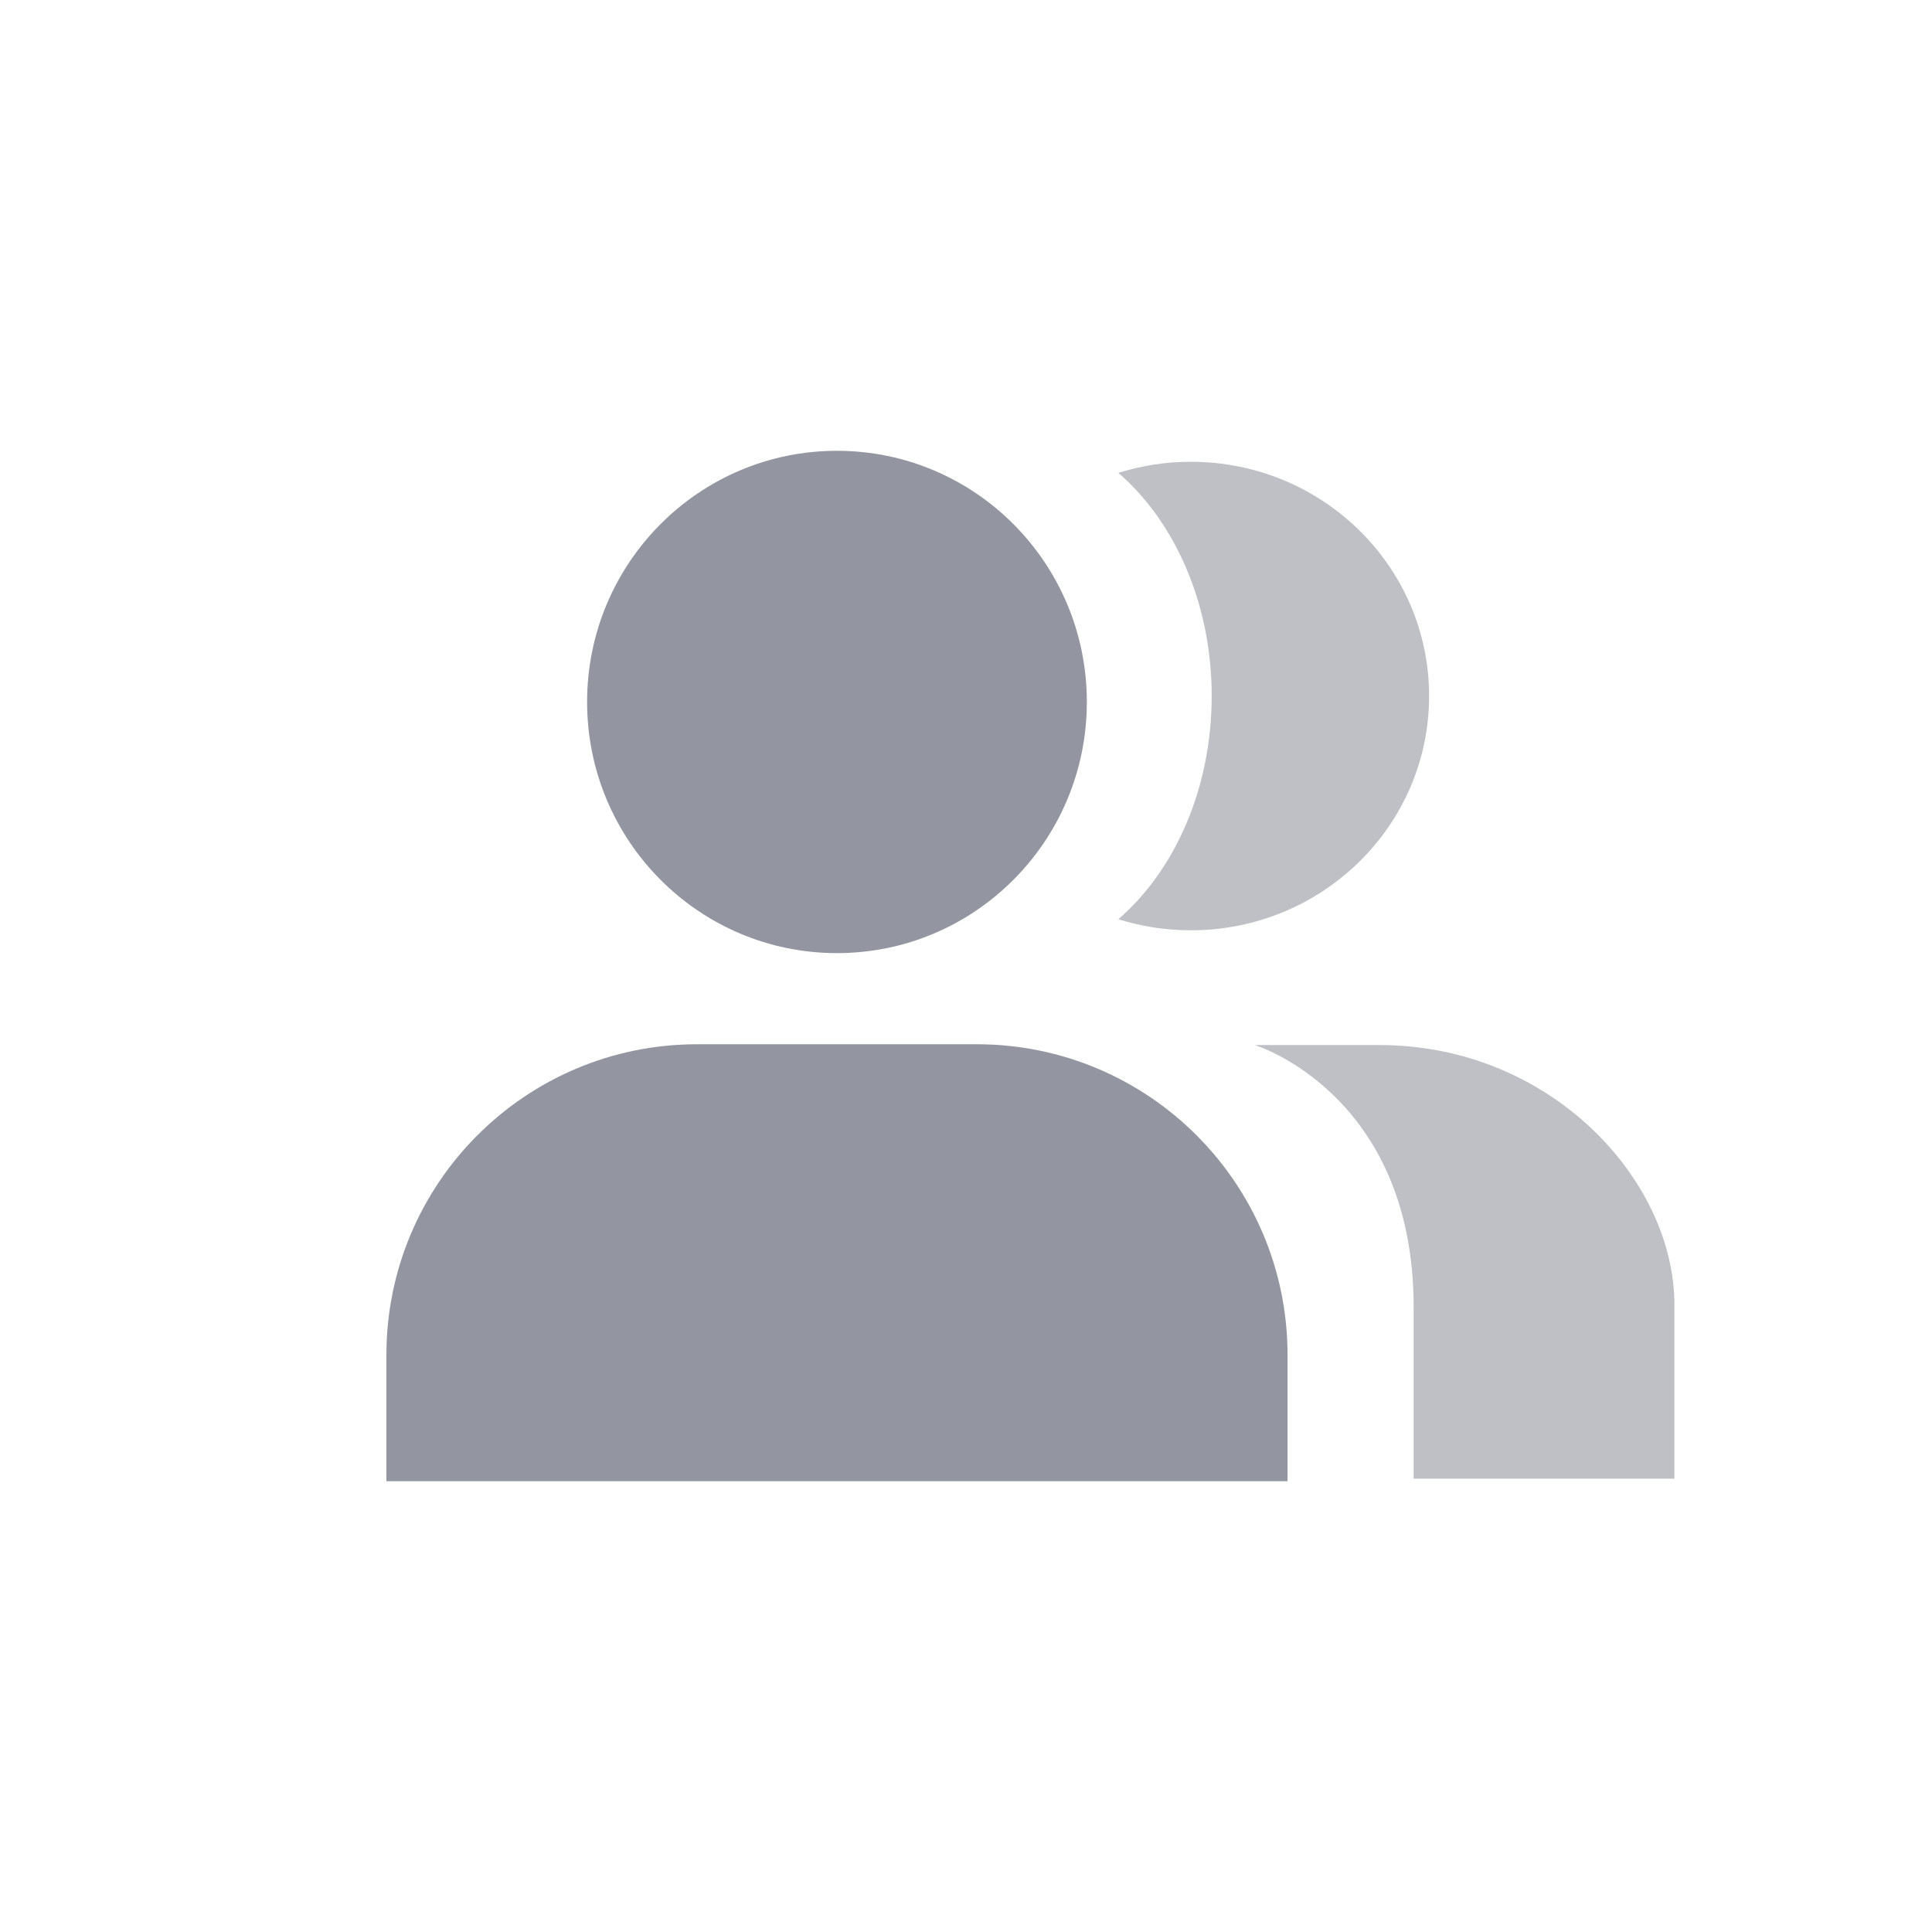 <svg width="60" height="60" viewBox="0 0 60 60" fill="none" xmlns="http://www.w3.org/2000/svg">
<path opacity="0.6" fill-rule="evenodd" clip-rule="evenodd" d="M37.63 21.616C37.63 24.493 36.482 27.033 34.732 28.547C35.443 28.771 36.2 28.891 36.986 28.891C41.071 28.891 44.382 25.634 44.382 21.616C44.382 17.599 41.071 14.341 36.986 14.341C36.2 14.341 35.443 14.462 34.732 14.685C36.482 16.2 37.63 18.739 37.63 21.616ZM43.902 45.922H52V40.521C52 36.633 48.141 32.455 42.845 32.455H38.972C38.972 32.455 43.902 33.968 43.902 40.593V45.922Z" fill="#9396A1"/>
<path fill-rule="evenodd" clip-rule="evenodd" d="M25.993 29.6C30.279 29.6 33.753 26.108 33.753 21.8C33.753 17.492 30.279 14 25.993 14C21.707 14 18.233 17.492 18.233 21.8C18.233 26.108 21.707 29.6 25.993 29.6ZM21.65 32.43C16.32 32.43 12 36.751 12 42.08V46H39.986V42.08C39.986 36.751 35.665 32.43 30.335 32.43H25.993H21.65Z" fill="#9396A1"/>
</svg>
